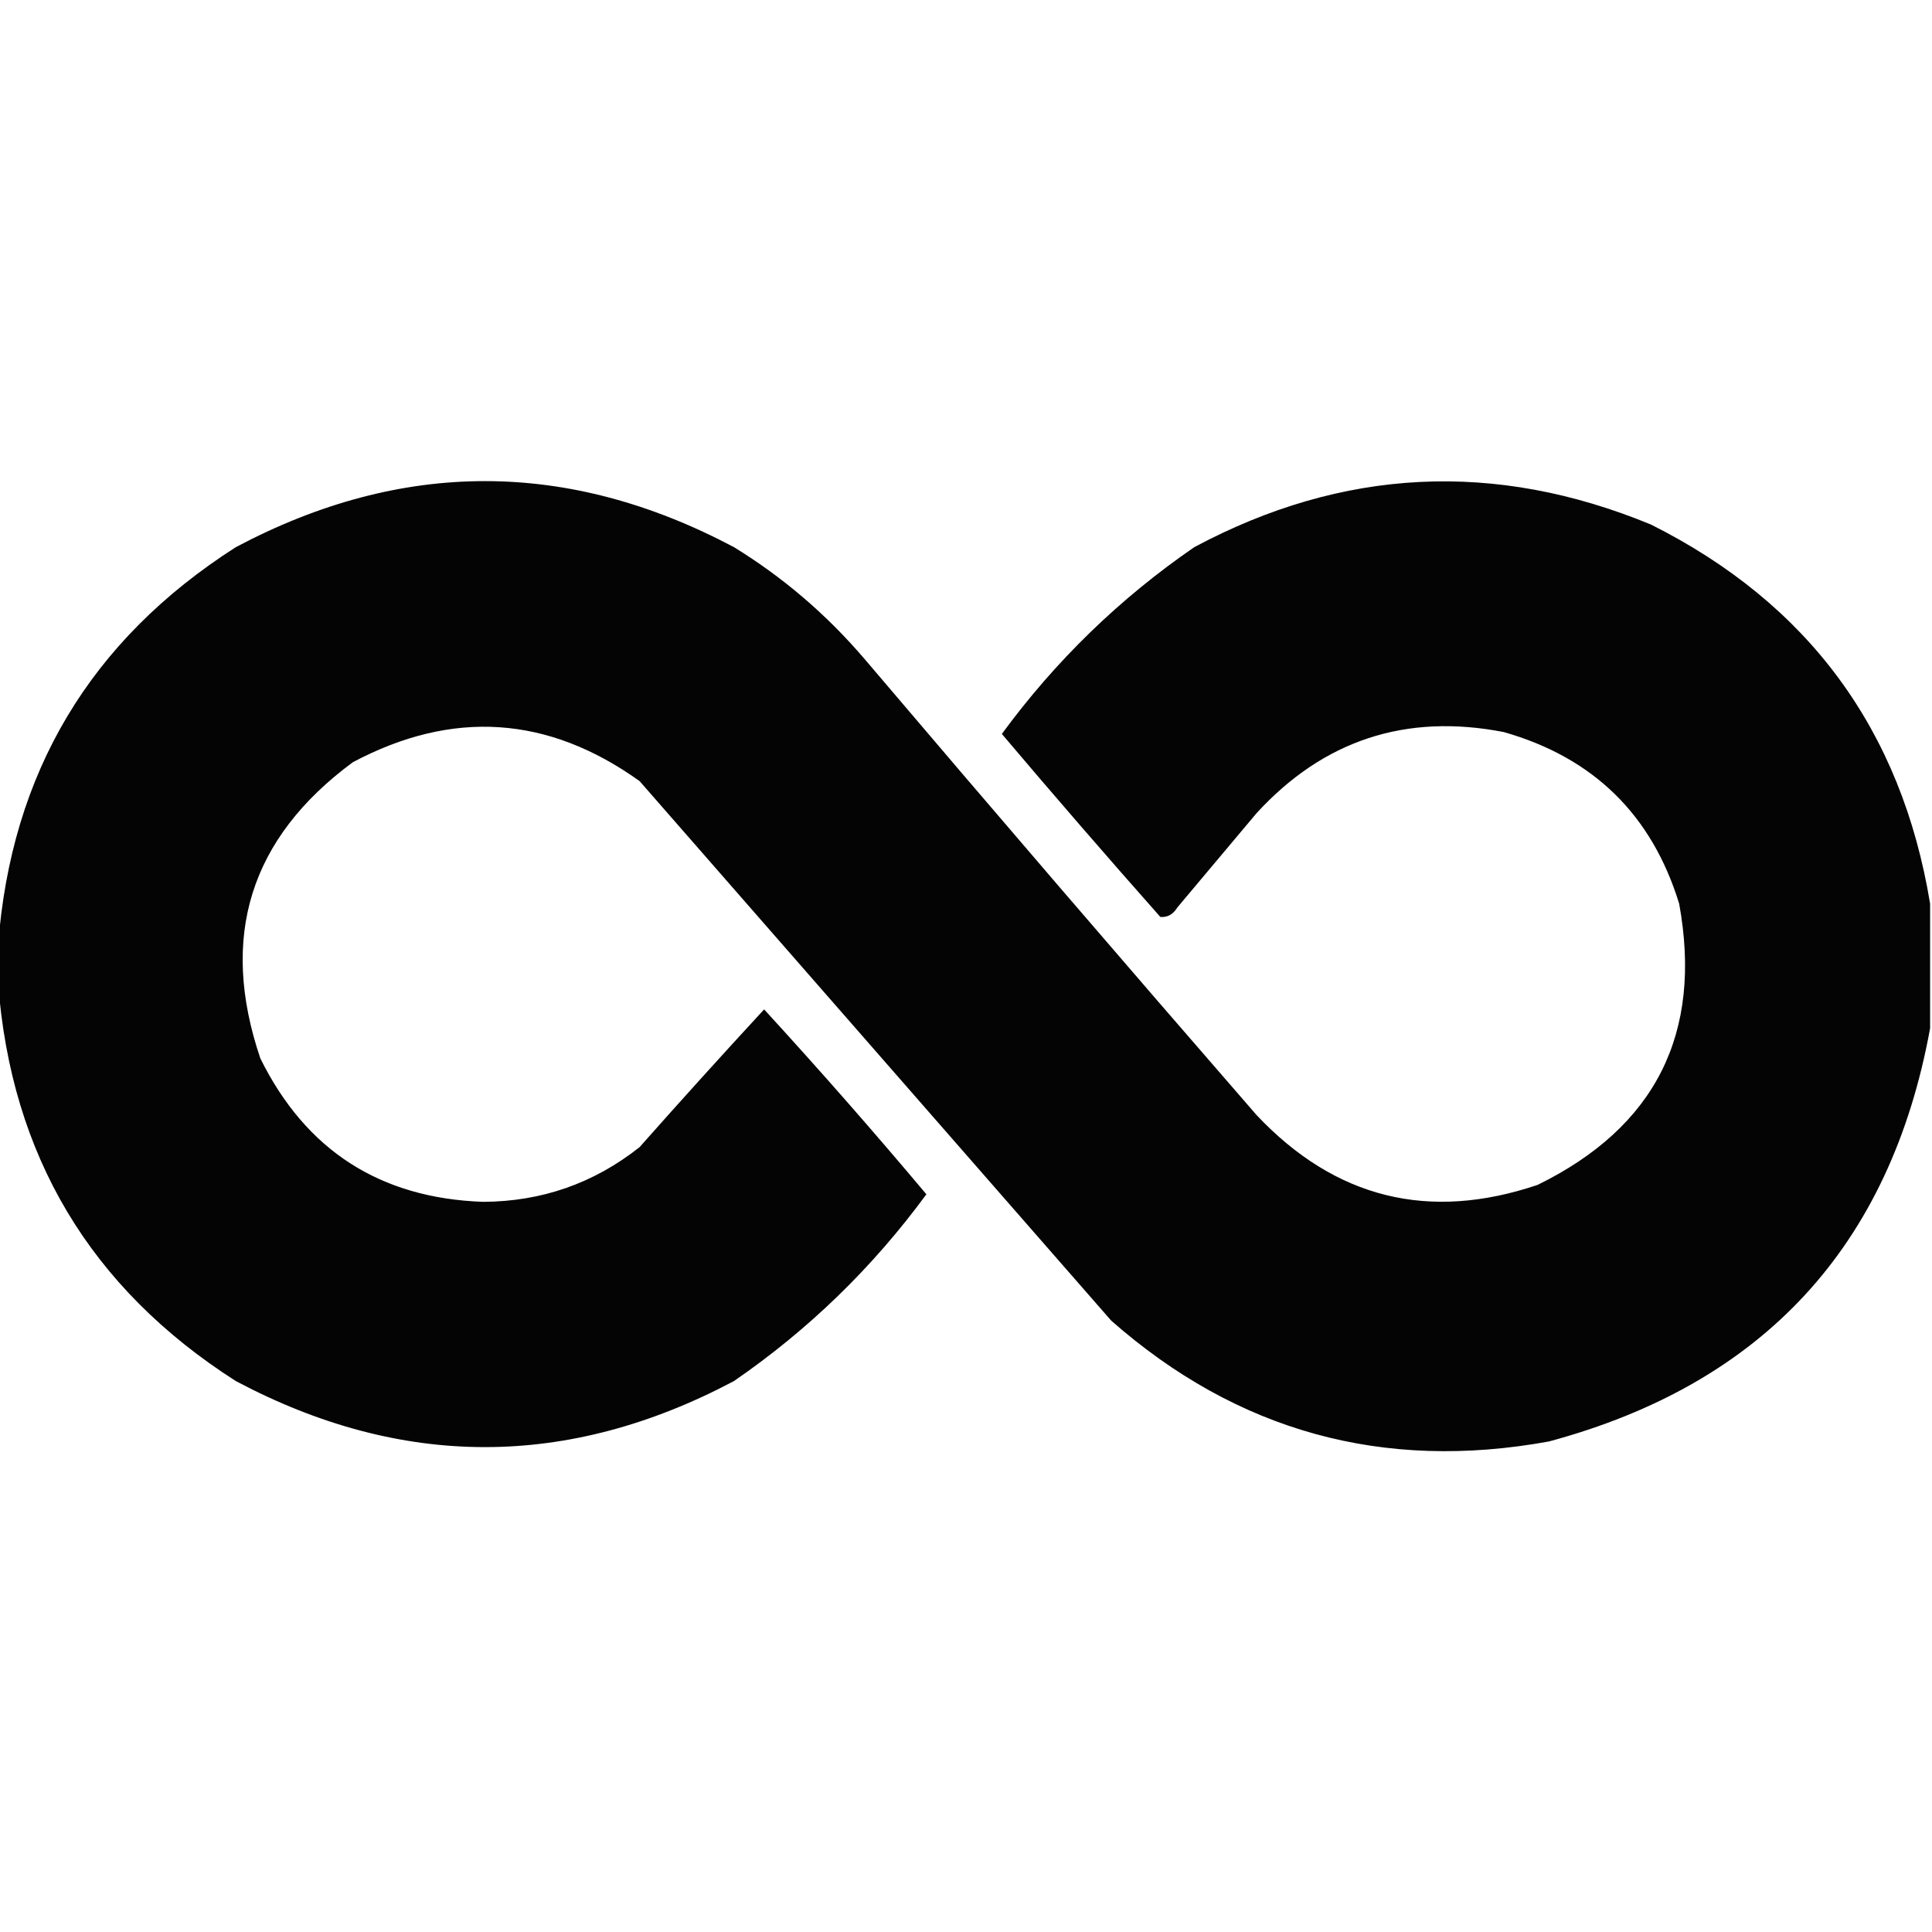 <?xml version="1.0" encoding="UTF-8"?>
<!DOCTYPE svg PUBLIC "-//W3C//DTD SVG 1.1//EN" "http://www.w3.org/Graphics/SVG/1.1/DTD/svg11.dtd">
<svg xmlns="http://www.w3.org/2000/svg" version="1.1" width="512px" height="512px" style="shape-rendering:geometricPrecision; text-rendering:geometricPrecision; image-rendering:optimizeQuality; fill-rule:evenodd; clip-rule:evenodd" xmlns:xlink="http://www.w3.org/1999/xlink">
<g><path style="opacity:0.981" fill="#000000" d="M 511.5,239.5 C 511.5,250.5 511.5,261.5 511.5,272.5C 500.971,330.2 467.305,366.7 410.5,382C 366.545,390.014 327.878,379.347 294.5,350C 252.833,302.333 211.167,254.667 169.5,207C 145.247,189.635 119.914,187.969 93.5,202C 66.238,222.123 58.071,248.29 69,280.5C 81.047,304.862 100.714,317.529 128,318.5C 143.536,318.433 157.369,313.6 169.5,304C 180.393,291.698 191.393,279.531 202.5,267.5C 217.177,283.512 231.51,299.845 245.5,316.5C 231.272,335.895 214.272,352.395 194.5,366C 150.488,389.333 106.488,389.333 62.5,366C 23.924,341.352 2.924,306.185 -0.5,260.5C -0.5,257.167 -0.5,253.833 -0.5,250.5C 2.92,204.826 23.92,169.66 62.5,145C 106.5,121.667 150.5,121.667 194.5,145C 207.471,152.96 218.971,162.793 229,174.5C 263.43,215.02 298.097,255.353 333,295.5C 353.821,317.58 378.655,323.747 407.5,314C 438.743,298.681 451.243,273.848 445,239.5C 437.762,215.929 422.262,200.762 398.5,194C 372.587,188.971 350.754,196.138 333,215.5C 326,223.833 319,232.167 312,240.5C 310.887,242.329 309.387,243.163 307.5,243C 293.313,226.981 279.313,210.814 265.5,194.5C 279.728,175.105 296.728,158.605 316.5,145C 355.866,123.963 396.199,121.963 437.5,139C 479.249,159.916 503.916,193.416 511.5,239.5 Z"/></g>
</svg>
